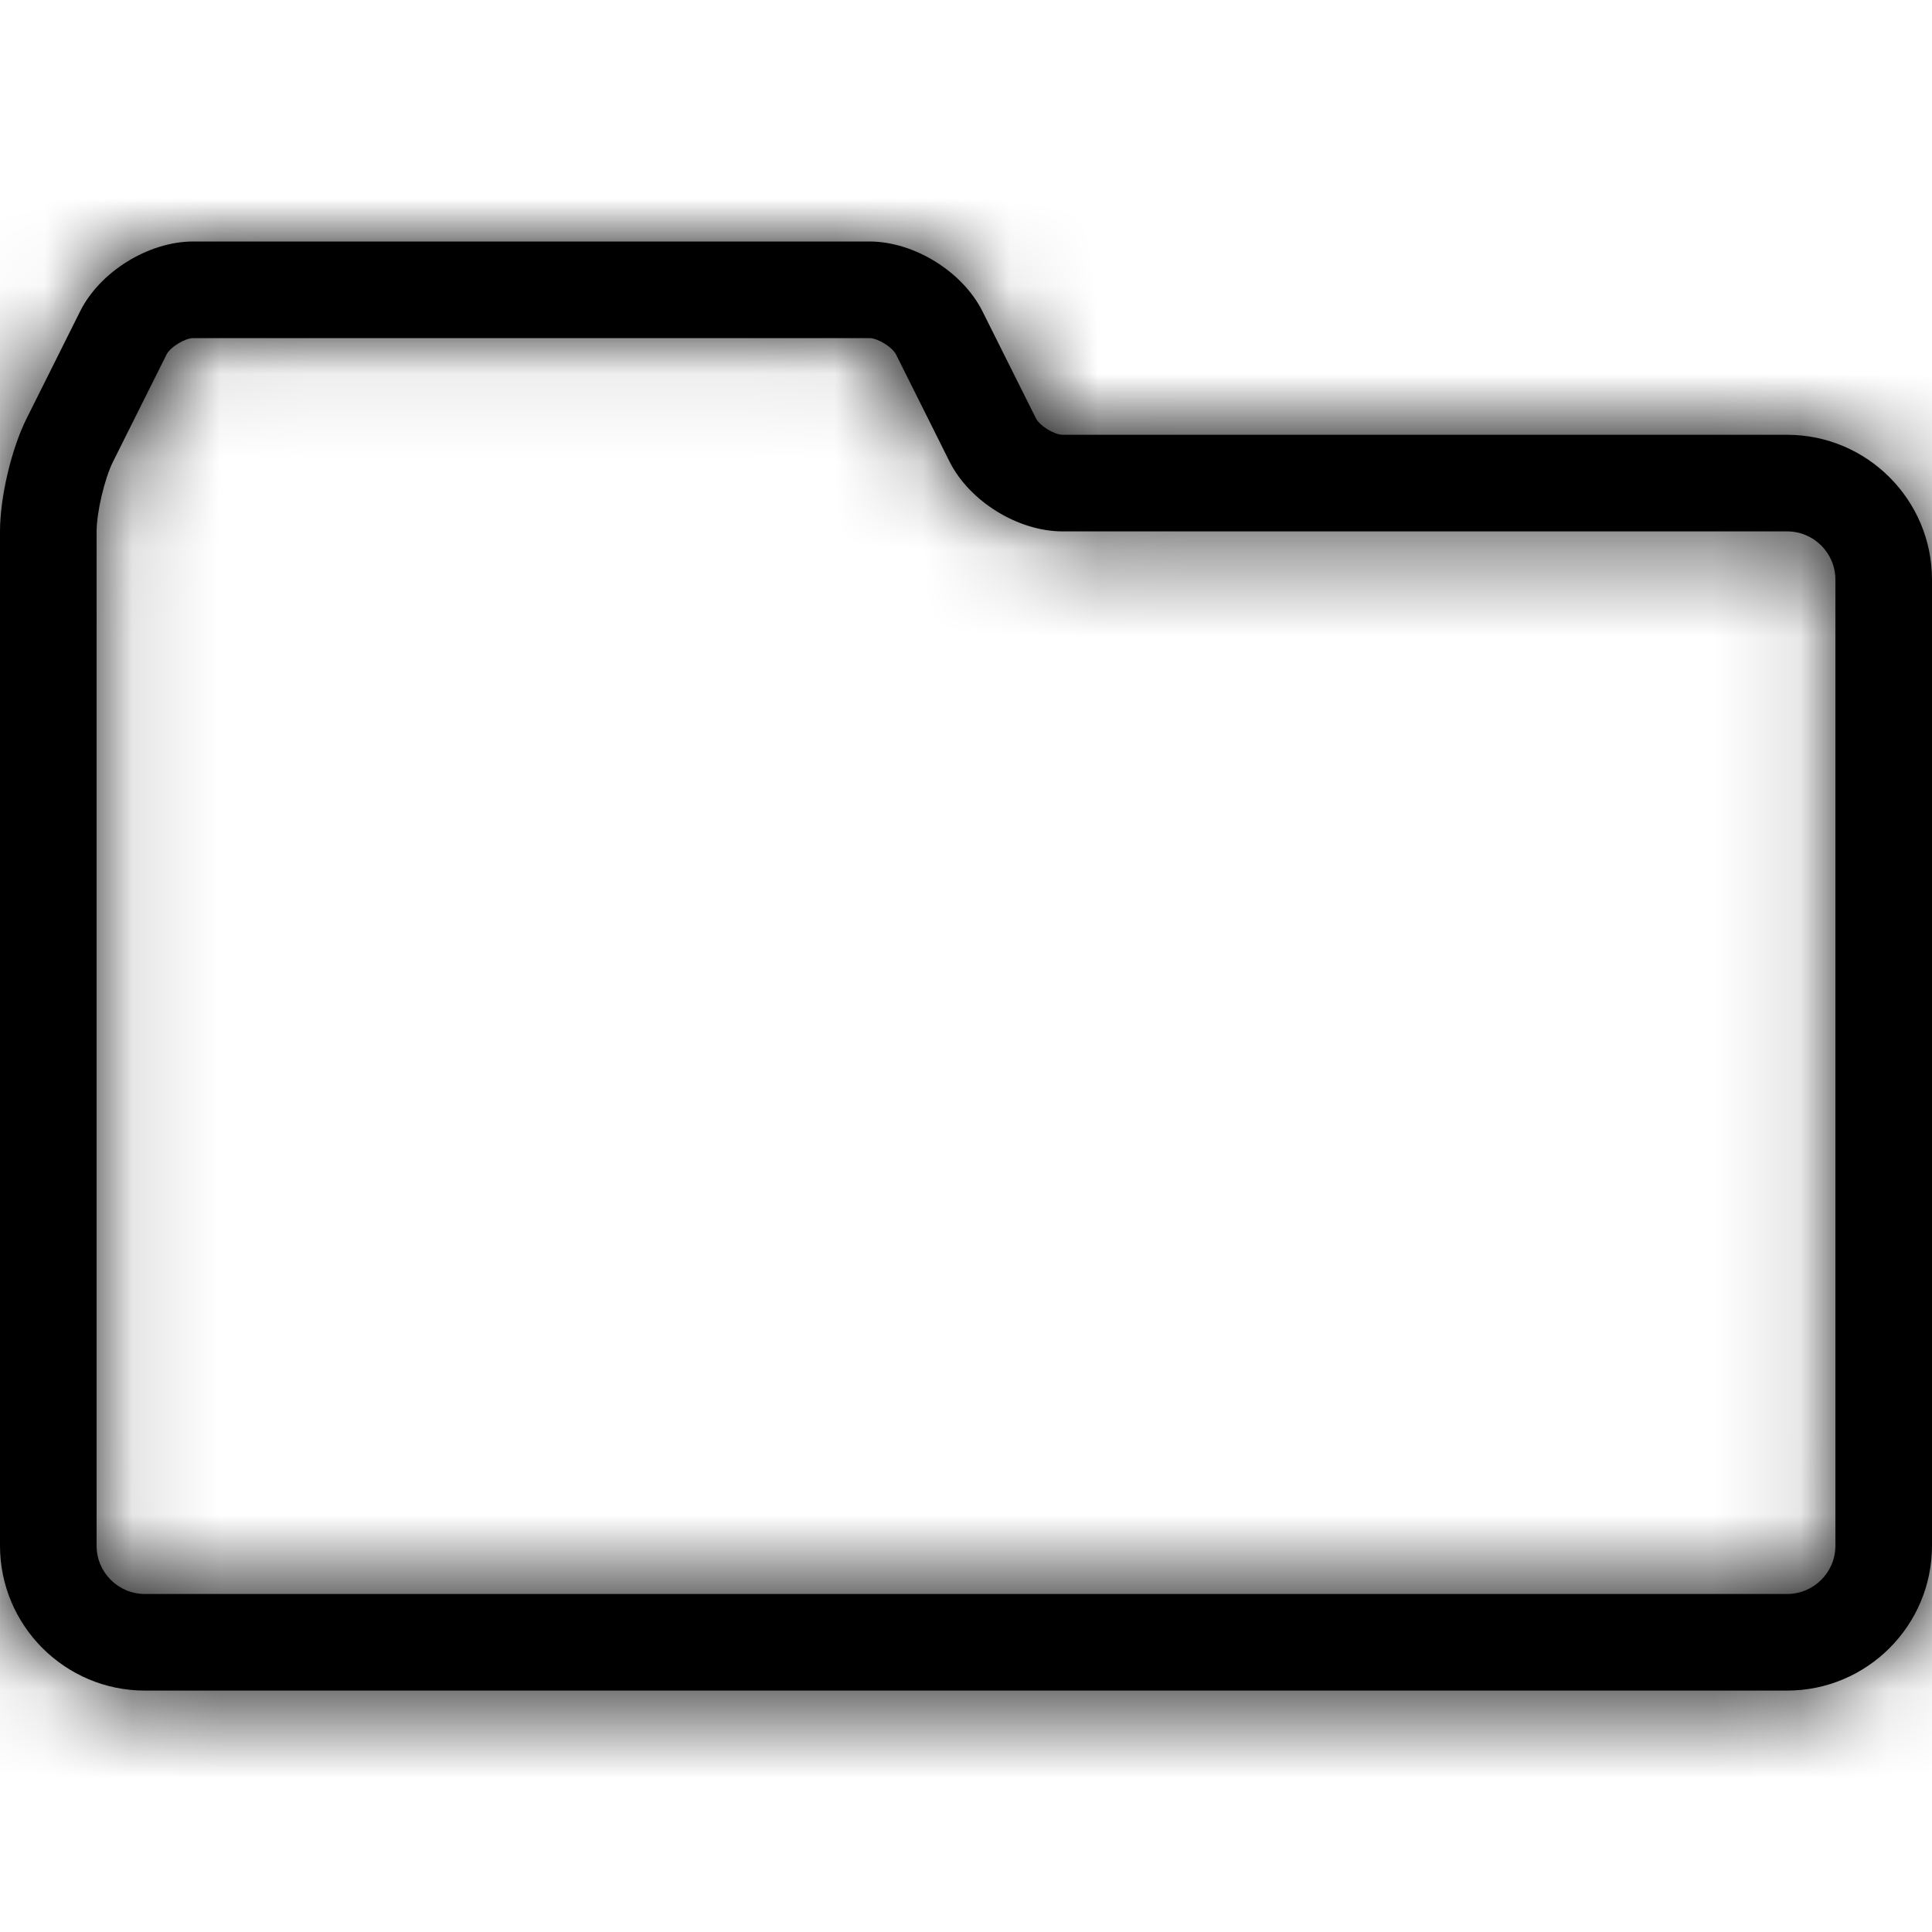 <svg xmlns="http://www.w3.org/2000/svg" xmlns:xlink="http://www.w3.org/1999/xlink" width="1em" height="1em" viewBox="0 0 22 22">
    <defs>
        <path id="icon-folder__a" d="M20.35 2.201H12.1c-.095 0-.262-.103-.304-.188L11.188.796C10.961.342 10.408 0 9.9 0H2.2C1.693 0 1.138.342.912.796L.304 2.013C.13 2.36 0 2.913 0 3.301v11.55c0 .91.74 1.65 1.65 1.65h18.7c.91 0 1.65-.74 1.65-1.65v-11c0-.91-.74-1.65-1.65-1.65zm.55 12.65c0 .304-.246.55-.55.55H1.65c-.304 0-.55-.246-.55-.55V3.301c0-.216.091-.603.188-.796l.608-1.217c.042-.085.21-.188.304-.188h7.7c.095 0 .262.103.304.188l.608 1.217c.227.454.78.796 1.288.796h8.25c.304 0 .55.246.55.55v11z"/>
    </defs>
    <g fill="none" fill-rule="evenodd" transform="translate(0 2.75)">
        <mask id="icon-folder__b" fill="#fff">
            <use xlink:href="#icon-folder__a"/>
        </mask>
        <use fill="currentColor" fill-rule="nonzero" xlink:href="#icon-folder__a"/>
        <g fill="currentColor" mask="url(#icon-folder__b)">
            <path d="M0 0H86.4V86.4H0z" transform="translate(-33 -34.833)"/>
        </g>
    </g>
</svg>
